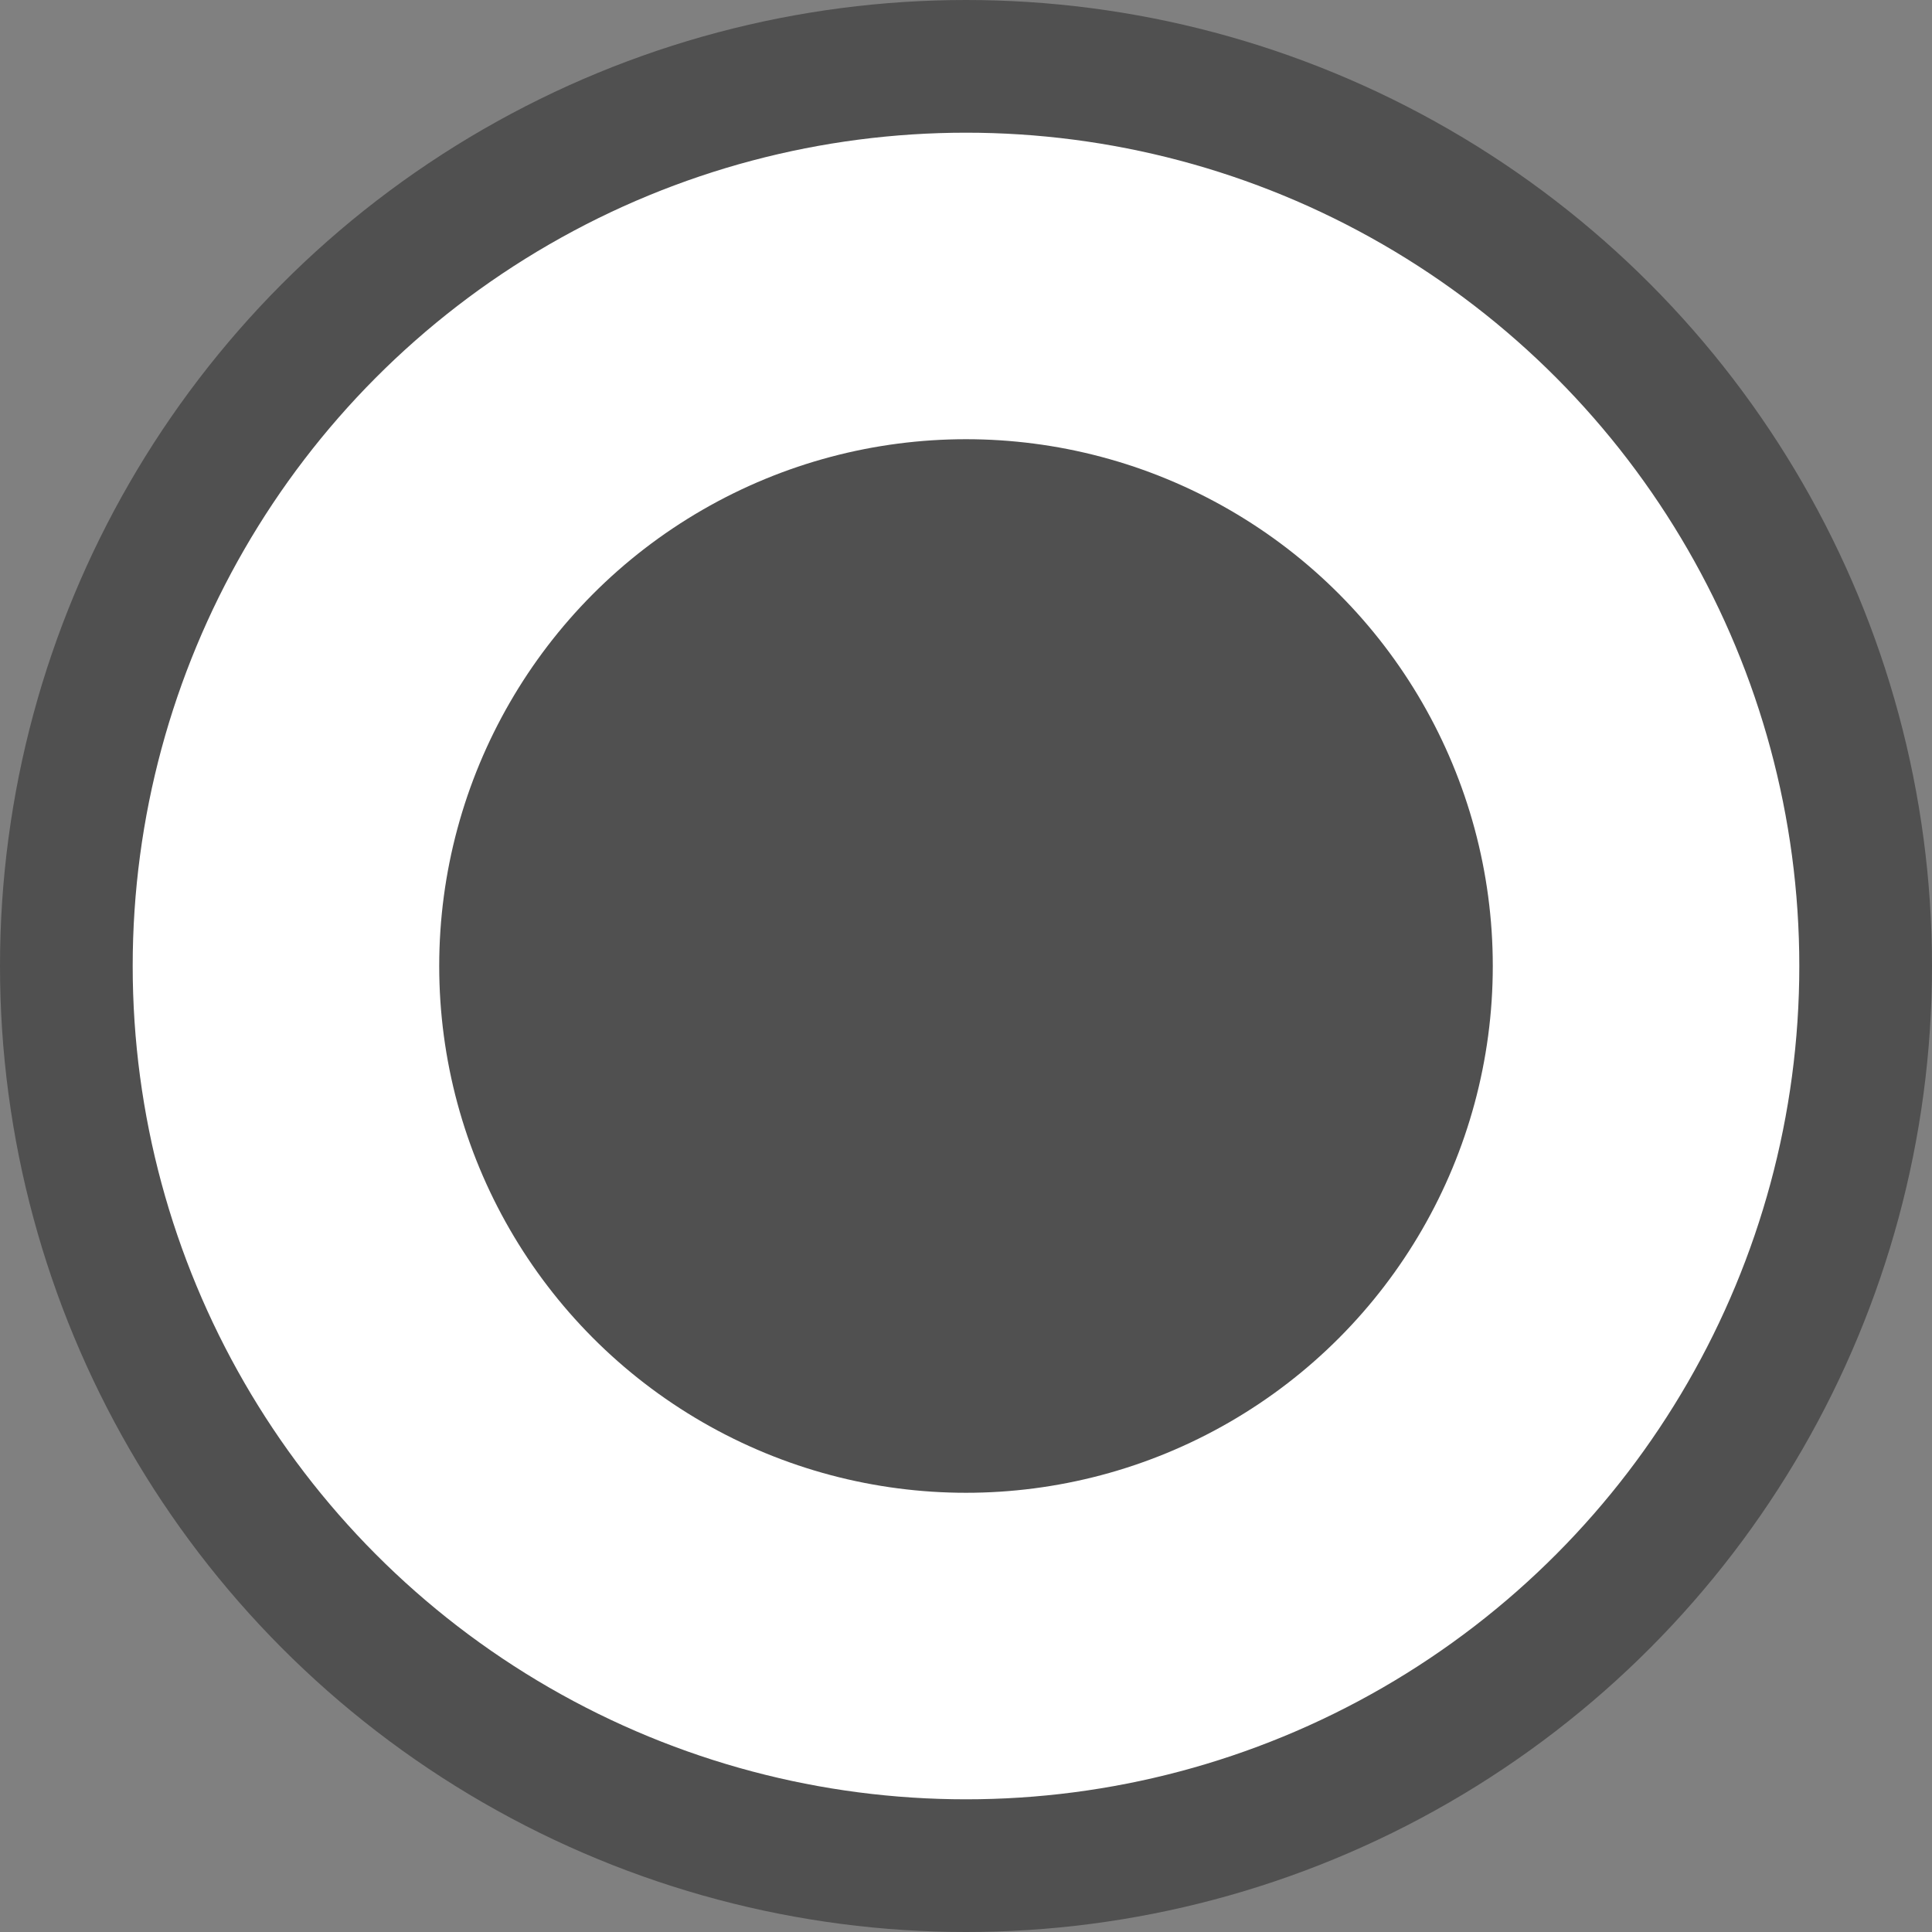 <svg id="Слой_1" data-name="Слой 1" xmlns="http://www.w3.org/2000/svg" viewBox="0 0 14.56 14.56"><rect x="0" y="0" width="14.56" height="14.56" fill="#808080" stroke="none"/><defs><style>.cls-1{fill:#fff;stroke:#505050;}.cls-2{fill:#505050;}</style></defs><title>Radio-UserSettings-Black!!</title><circle class="cls-1" cx="7.28" cy="7.28" r="6.78"/><circle class="cls-2" cx="7.28" cy="7.28" r="3.97"/></svg>